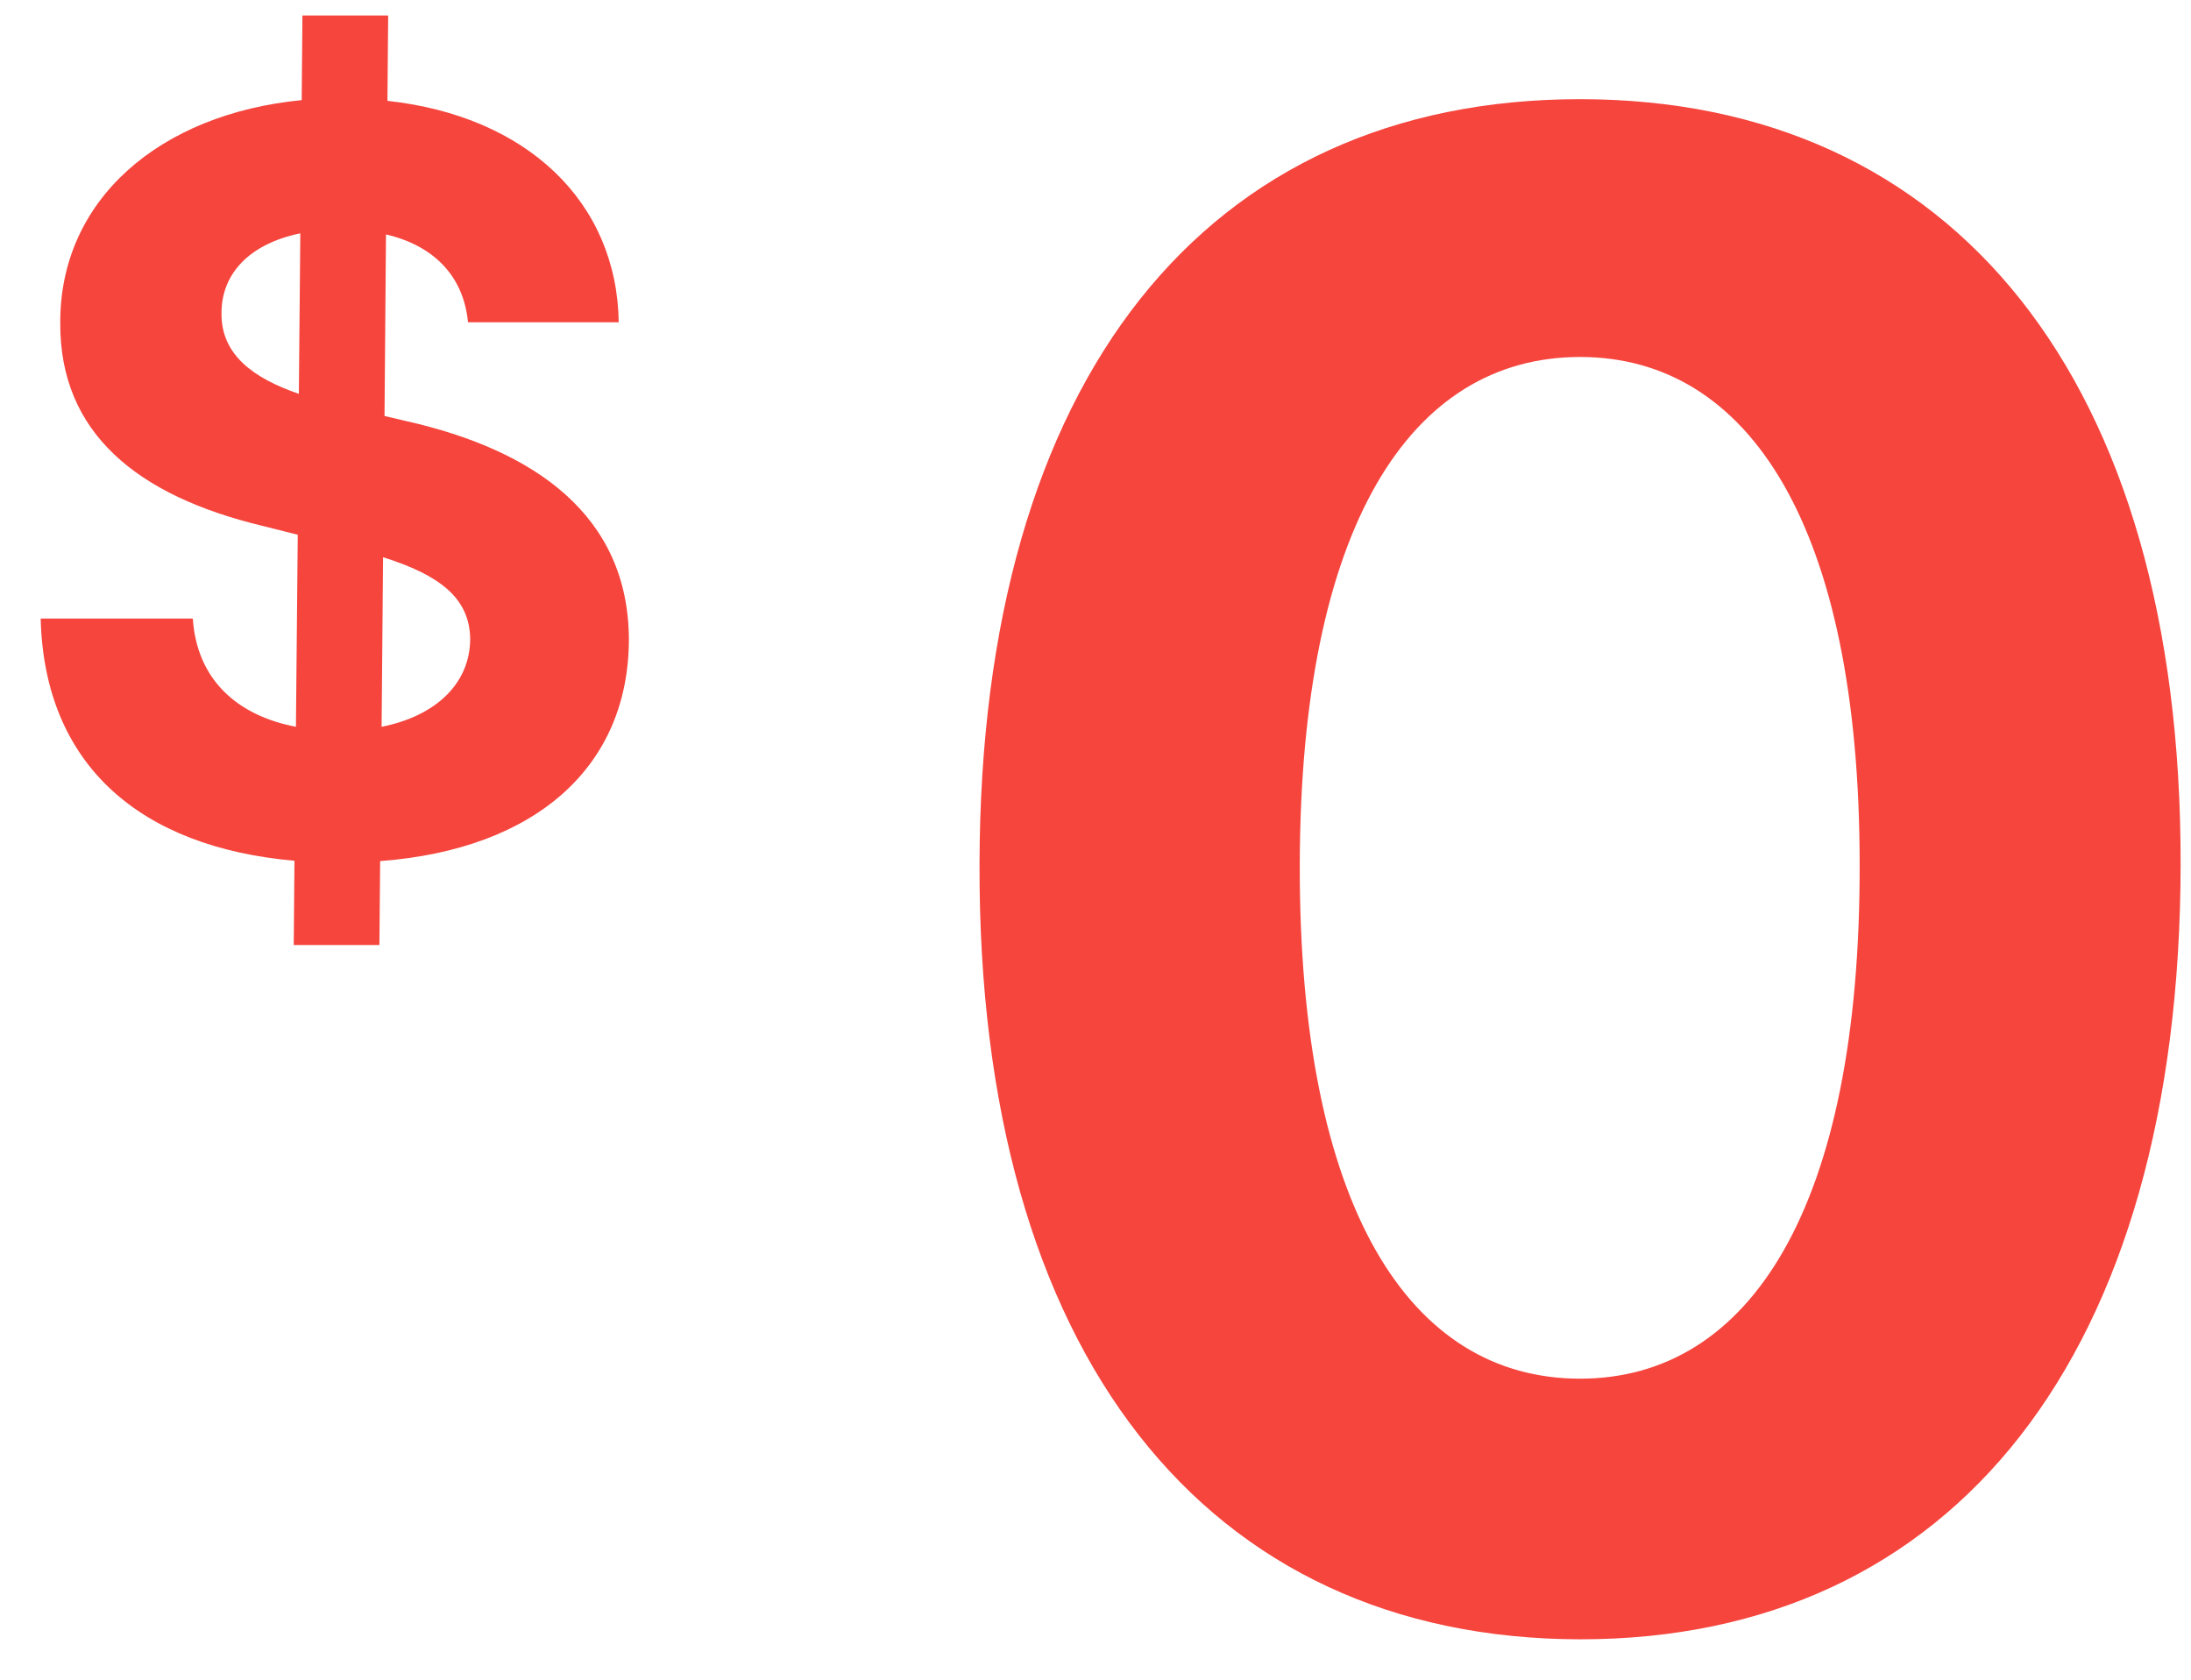 <svg width="30" height="23" viewBox="0 0 30 23" fill="none" xmlns="http://www.w3.org/2000/svg">
<path d="M21.635 22.447C26.756 22.447 29.848 18.55 29.858 11.838C29.868 5.176 26.736 1.358 21.635 1.358C16.524 1.358 13.422 5.166 13.412 11.838C13.392 18.53 16.504 22.438 21.635 22.447ZM21.635 18.878C19.298 18.878 17.787 16.531 17.797 11.838C17.807 7.214 19.308 4.888 21.635 4.888C23.952 4.888 25.463 7.214 25.463 11.838C25.473 16.531 23.962 18.878 21.635 18.878Z" fill="#F5453D"/>
<path d="M4.022 12.94H5.195L5.205 11.791C7.358 11.627 8.606 10.483 8.611 8.758C8.606 7.063 7.328 6.163 5.558 5.765L5.265 5.696L5.285 3.21C5.946 3.364 6.349 3.787 6.408 4.413H8.472C8.447 2.768 7.219 1.589 5.305 1.381L5.315 0.212H4.141L4.131 1.371C2.188 1.56 0.815 2.733 0.825 4.428C0.82 5.93 1.879 6.79 3.599 7.202L4.077 7.322L4.052 9.952C3.241 9.797 2.695 9.3 2.64 8.47H0.557C0.607 10.479 1.924 11.602 4.032 11.786L4.022 12.94ZM5.225 9.952L5.245 7.63C6.016 7.873 6.433 8.187 6.438 8.753C6.433 9.355 5.976 9.802 5.225 9.952ZM4.092 5.393C3.47 5.179 3.023 4.856 3.033 4.284C3.033 3.752 3.411 3.339 4.112 3.195L4.092 5.393Z" fill="#F5453D"/>
</svg>
